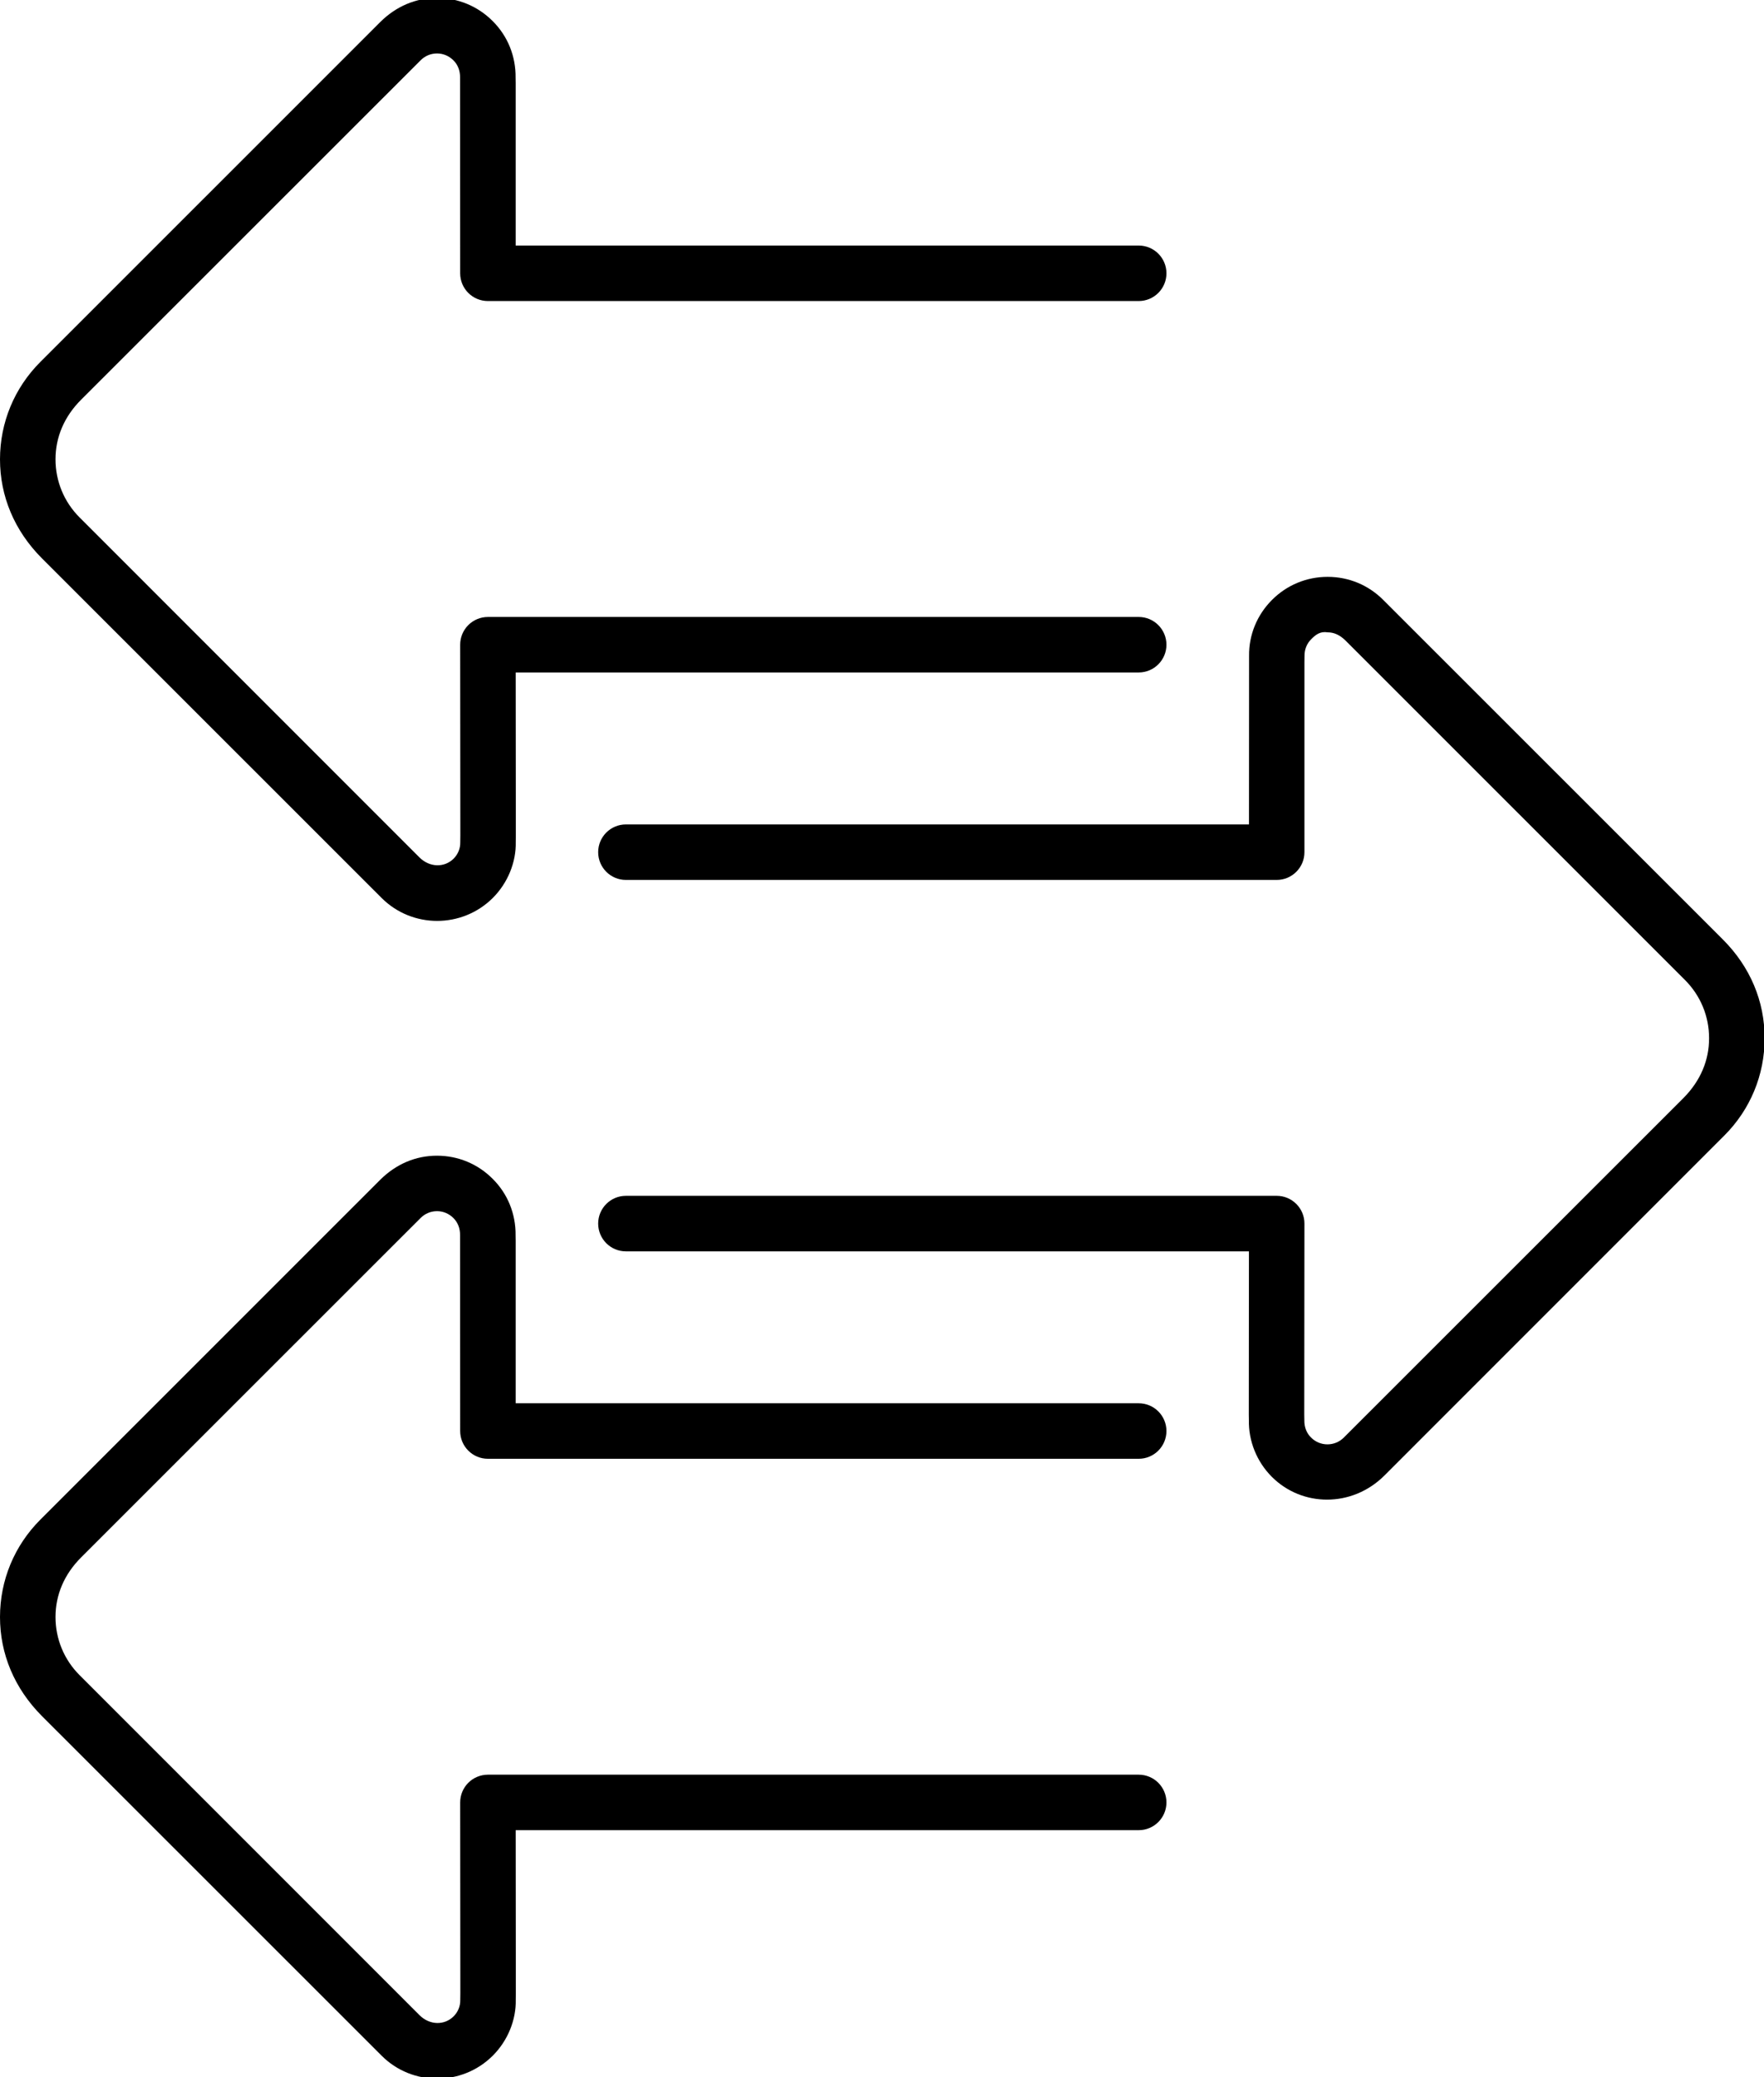 <?xml version="1.0" encoding="utf-8"?>
<!-- Generator: Adobe Illustrator 16.0.0, SVG Export Plug-In . SVG Version: 6.00 Build 0)  -->
<!DOCTYPE svg PUBLIC "-//W3C//DTD SVG 1.1//EN" "http://www.w3.org/Graphics/SVG/1.1/DTD/svg11.dtd">
<svg version="1.1" id="Layer_1" xmlns="http://www.w3.org/2000/svg" xmlns:xlink="http://www.w3.org/1999/xlink" x="0px" y="0px"
	 width="169.876px" height="200px" viewBox="0 0 169.876 200" enable-background="new 0 0 169.876 200" xml:space="preserve">
<g>
	<path d="M42.097,200.135c-1.939,0-3.875-0.735-5.346-2.209L4.045,165.233C1.382,162.566,0,159.235,0,155.689
		c0.002-3.545,1.384-6.873,3.889-9.378l32.713-32.706c1.547-1.541,3.447-2.332,5.473-2.332c0.001,0,0.004,0,0.008,0
		c2.024,0,3.927,0.786,5.358,2.224c1.447,1.434,2.236,3.372,2.21,5.452l0.008,0.515v15.646h60c1.475,0,2.671,1.196,2.671,2.67
		c0,1.478-1.196,2.674-2.671,2.674H46.987c-1.476,0-2.672-1.196-2.672-2.674l-0.008-18.83c0.008-0.683-0.219-1.253-0.639-1.67
		c-0.432-0.434-0.992-0.667-1.586-0.667c-0.002,0-0.002,0-0.004,0c-0.593,0.004-1.146,0.233-1.564,0.65L7.823,149.94
		c-1.652,1.646-2.477,3.633-2.477,5.749c-0.001,2.116,0.824,4.107,2.319,5.601l32.731,32.733c0.998,0.992,2.412,0.984,3.287,0.117
		c0.424-0.426,0.654-0.987,0.64-1.582l0.008-0.682l-0.016-18.333c-0.002-0.707,0.281-1.389,0.781-1.891
		c0.502-0.502,1.182-0.782,1.891-0.782h62.672c1.475,0,2.671,1.196,2.671,2.673c0,1.474-1.196,2.67-2.671,2.67H49.661l0.014,15.699
		l-0.008,0.621c0.044,1.943-0.761,3.943-2.212,5.392C45.974,199.399,44.034,200.135,42.097,200.135z"/>
</g>
<g>
	<path d="M127.795,144.388c-1.935,0-3.846-0.734-5.308-2.188c-1.457-1.457-2.264-3.457-2.216-5.488l-0.008-0.493l0.012-15.735
		H60.277c-1.476,0-2.672-1.196-2.672-2.674c0-1.477,1.196-2.674,2.672-2.674h62.672c0.71,0,1.389,0.281,1.891,0.787
		c0.499,0.498,0.783,1.181,0.779,1.887l-0.017,18.373l0.009,0.55c-0.013,0.687,0.217,1.252,0.65,1.682
		c0.867,0.868,2.28,0.868,3.147,0l32.706-32.689c1.653-1.662,2.477-3.651,2.473-5.767c0-2.114-0.823-4.103-2.32-5.601
		l-32.714-32.705c-0.55-0.536-1.104-0.768-1.694-0.769c-0.734-0.119-1.16,0.233-1.582,0.654c-0.43,0.428-0.658,0.996-0.65,1.612
		l-0.008,0.652v18.248c0,1.476-1.196,2.672-2.67,2.672H60.277c-1.476,0-2.672-1.196-2.672-2.672c0-1.476,1.196-2.672,2.672-2.672
		h60.002l0.009-16.229c-0.028-2.008,0.763-3.949,2.215-5.394c1.422-1.425,3.325-2.215,5.349-2.215c0.008,0,0.008,0,0.008,0
		c2.027,0.002,3.927,0.793,5.353,2.228l32.677,32.664c2.667,2.654,4.047,5.984,4.047,9.528c0,3.545-1.38,6.875-3.89,9.381
		l-32.727,32.729C131.762,143.621,129.771,144.388,127.795,144.388z"/>
</g>
<g>
	<path d="M42.097,88.667c-1.939,0-3.875-0.737-5.346-2.208L4.045,53.765C1.382,51.099,0,47.767,0,44.222
		c0.002-3.543,1.384-6.873,3.889-9.378L36.603,2.137c1.547-1.542,3.447-2.332,5.473-2.334c0.001,0,0.004,0,0.008,0
		c2.024,0,3.927,0.789,5.358,2.224c1.447,1.436,2.236,3.377,2.21,5.455l0.008,0.512v15.648h60c1.475,0,2.671,1.196,2.671,2.672
		c0,1.475-1.196,2.671-2.671,2.671H46.987c-1.476,0-2.672-1.196-2.672-2.671l-0.008-18.83c0.008-0.687-0.219-1.255-0.639-1.672
		c-0.432-0.432-0.992-0.665-1.586-0.665c-0.002,0-0.002,0-0.004,0c-0.593,0.002-1.146,0.233-1.564,0.651L7.823,38.473
		c-1.652,1.646-2.477,3.635-2.477,5.749c-0.001,2.116,0.824,4.105,2.319,5.599l32.731,32.735c0.998,0.988,2.412,0.985,3.287,0.119
		c0.424-0.426,0.654-0.99,0.64-1.584l0.008-0.68l-0.016-18.334c-0.002-0.708,0.281-1.389,0.781-1.891
		c0.502-0.502,1.182-0.783,1.891-0.783h62.672c1.475,0,2.671,1.197,2.671,2.672c0,1.475-1.196,2.671-2.671,2.671H49.661
		l0.014,15.699l-0.008,0.624c0.044,1.942-0.761,3.941-2.212,5.39C45.974,87.932,44.034,88.667,42.097,88.667z"/>
</g>
</svg>
